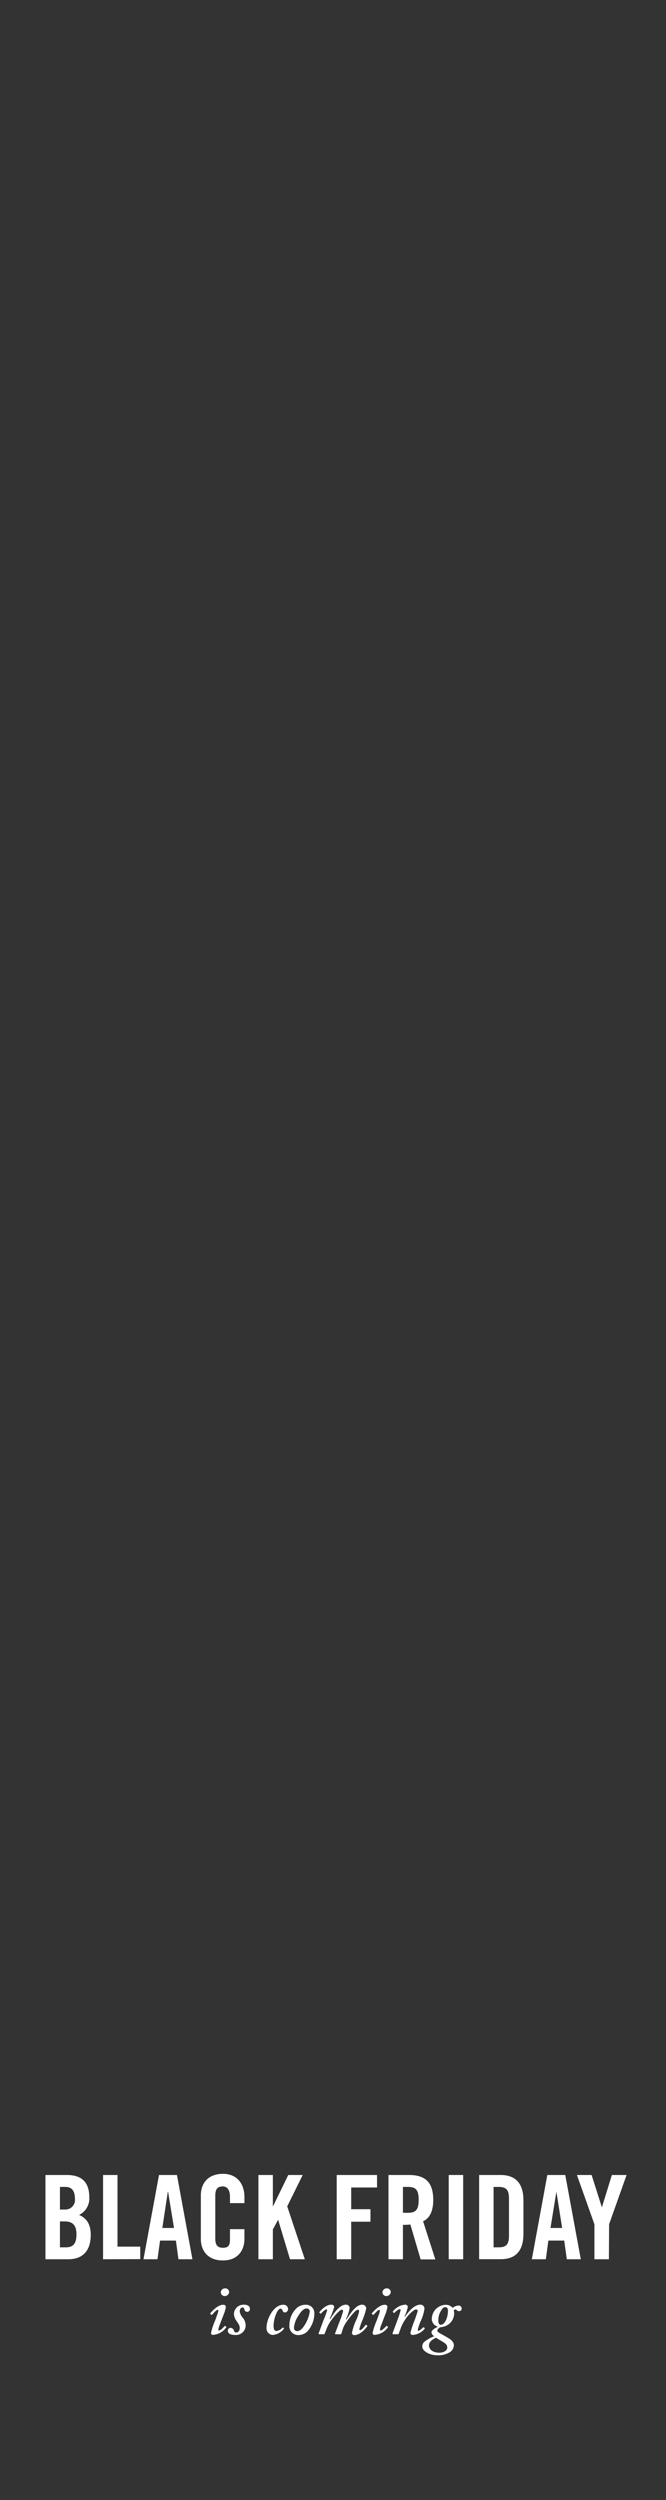 <svg id="_1_-_black_friday_is_coming" data-name="1 - black friday is coming" xmlns="http://www.w3.org/2000/svg" viewBox="0 0 160 600"><rect x="0" y="0" width="160" height="600" fill="#333333" stroke="none"/><defs><style>.cls-1{fill:#fff;}</style></defs><title>160x600txt1</title><g id="english"><path class="cls-1" d="M10.92,522h5.16c3.72,0,5.37,1.9,5.37,5.35A4.36,4.36,0,0,1,19,531.58c1.77.78,2.8,2.18,2.8,4.78,0,3.34-1.48,5.86-5.43,5.86H10.92Zm3.48,8.29h1.26A2.3,2.3,0,0,0,18,527.71c0-1.87-.73-2.85-2.27-2.85H14.4Zm0,9.07h1.45c1.85,0,2.52-1.06,2.52-3.11s-.78-3.11-2.85-3.11H14.4Z"/><path class="cls-1" d="M24.76,542.22V522h3.47v17.19h5.46v3Z"/><path class="cls-1" d="M37.83,542.22H34.47L38.2,522h4.31l3.72,20.22H42.87l-.61-4.48H38.45ZM39,534.71h2.8L40.38,526h-.06Z"/><path class="cls-1" d="M55.25,528.75v-1.57c0-1.71-.79-2.44-1.68-2.44-1.4,0-1.85.73-1.85,2.24v10.25c0,1.51.45,2.24,1.85,2.24s1.68-.73,1.68-2V535h3.47v2.33c0,2.85-1.68,5.18-5.15,5.18-3.64,0-5.32-2.33-5.32-5.18V526.9c0-2.86,1.68-5.18,5.32-5.18,3.47,0,5.15,2.52,5.15,5.54v1.49Z"/><path class="cls-1" d="M62.08,542.22V522h3.47v7.48h.06L69.25,522h3.47L69,529.53l4.23,12.69H69.67l-2.83-9.41h-.06l-1.23,2.24v7.17Z"/><path class="cls-1" d="M80.89,542.22V522h9.69v3H84.37v5.21H89v3H84.37v9Z"/><path class="cls-1" d="M96.8,542.22H93.33V522H98.2c3.89,0,5.88,1.65,5.88,6,0,3.25-1.26,4.57-2.44,5.1l2.94,9.16h-3.53l-2.46-8.38a15.7,15.7,0,0,1-1.79.09Zm0-11.15H98c1.88,0,2.58-.7,2.58-3.11s-.7-3.1-2.58-3.1H96.8Z"/><path class="cls-1" d="M107.8,542.22V522h3.47v20.22Z"/><path class="cls-1" d="M115.11,522h5.15c3.59,0,5.49,2,5.49,6.1v8c0,4.15-1.9,6.11-5.49,6.11h-5.15Zm3.47,17.36h1.21c1.84,0,2.49-.7,2.49-2.83v-8.85c0-2.12-.65-2.82-2.49-2.82h-1.21Z"/><path class="cls-1" d="M131.13,542.22h-3.36L131.49,522h4.31l3.73,20.22h-3.36l-.62-4.48h-3.81Zm1.12-7.51h2.8L133.67,526h0Z"/><path class="cls-1" d="M146.28,542.22H142.8v-8.4L138.6,522h3.53l2.44,7.7h.05L147,522h3.53l-4.2,11.82Z"/><path class="cls-1" d="M52.77,558a3.8,3.8,0,0,0-.31,1.09c0,.13.07.24.2.24.34,0,1.23-1,1.33-1.09a.09.09,0,0,1,.15,0l.19.19c.07.07.1.1,0,.17a4.26,4.26,0,0,1-3.14,1.77.43.43,0,0,1-.49-.48,15.34,15.34,0,0,1,1-3l.47-1.32a3.55,3.55,0,0,0,.28-1,.18.18,0,0,0-.21-.2c-.27,0-1,.88-1.29,1.15a.12.12,0,0,1-.2,0l-.17-.15c-.07,0-.11-.08-.07-.15s1.63-2.08,3.13-2.08c.4,0,.61.21.61.55a7.17,7.17,0,0,1-.51,1.77Zm.28-7.87a1,1,0,0,1,1-.92.92.92,0,0,1,1,.85,1.06,1.06,0,0,1-1,1A.93.93,0,0,1,53.05,550.17Z"/><path class="cls-1" d="M56.44,560.39c-1.12,0-1.7-.41-1.7-1a.66.66,0,0,1,.64-.71.87.87,0,0,1,.82.68c.1.27.24.44.54.44.48,0,.85-.38.85-1.09s-.4-1.07-.76-1.68a2.93,2.93,0,0,1-.63-1.72,2.31,2.31,0,0,1,2.52-2.18c.57,0,1.32.24,1.32,1a.64.64,0,0,1-.64.71.65.65,0,0,1-.68-.58c-.07-.2-.14-.47-.41-.47s-.72.23-.72,1a3.12,3.12,0,0,0,.79,1.53,3,3,0,0,1,.64,1.84A2.34,2.34,0,0,1,56.44,560.39Z"/><path class="cls-1" d="M68.18,558.75c.07,0,.11.07,0,.17a3.72,3.72,0,0,1-2.62,1.47,1.57,1.57,0,0,1-1.53-1.69c0-2.38,1.85-5.56,4-5.56a1.07,1.07,0,0,1,1.18,1,.84.84,0,0,1-.72.85.55.55,0,0,1-.58-.41c-.1-.24-.25-.51-.52-.51s-.7.41-1,1.15a8,8,0,0,0-.67,3c0,.85.26,1.22.7,1.22a2.34,2.34,0,0,0,1.41-.75c0-.07.1-.1.14-.07Z"/><path class="cls-1" d="M69.53,558.06A5.57,5.57,0,0,1,71,554.23a3.13,3.13,0,0,1,2.41-1.09,2,2,0,0,1,2.11,2.15,6.47,6.47,0,0,1-1.46,4,3.06,3.06,0,0,1-2.45,1.13A2.11,2.11,0,0,1,69.53,558.06Zm3.74-.17a8.3,8.3,0,0,0,1.15-3.1.71.71,0,0,0-.73-.76c-.69,0-1.34.59-2.17,2a5.89,5.89,0,0,0-.9,2.65.76.76,0,0,0,.71.8C72,559.47,72.61,559,73.27,557.89Z"/><path class="cls-1" d="M77.72,556.85a21,21,0,0,0,.87-2.38.21.21,0,0,0-.22-.24,4.32,4.32,0,0,0-1.23,1,.12.12,0,0,1-.2,0l-.2-.17c0-.07-.07-.1,0-.17.34-.41,1.57-1.77,2.81-1.77.51,0,.73.24.73.62a19.09,19.09,0,0,1-1.09,2.78l.14.07c.71-1.19,2.21-3.47,3.74-3.47a.86.86,0,0,1,.93.8,10.52,10.52,0,0,1-.9,2.71l.14.06c.91-1.42,2.24-3.57,3.8-3.57a.94.94,0,0,1,.94.92A15.79,15.79,0,0,1,87,557a14.88,14.88,0,0,0-.68,2c0,.13.11.24.21.24.37,0,1.19-1.09,1.29-1.23a.1.1,0,0,1,.14-.05l.23.15c.07.07.07.11,0,.24s-1.5,2.08-3.06,2.08a.54.54,0,0,1-.58-.51,14.08,14.08,0,0,1,1-3.06,9.1,9.1,0,0,0,.73-2.18.32.32,0,0,0-.36-.34c-.4,0-1.76,1.53-2.82,3.13a7.23,7.23,0,0,0-.64,1.19L82,560.08c0,.1-.12.14-.26.14H80.66c-.13,0-.2-.07-.17-.17l1.07-2.83a18.62,18.62,0,0,0,.87-2.55.32.32,0,0,0-.36-.34c-.4,0-1.73,1.43-2.72,2.86a9.28,9.28,0,0,0-.78,1.43L78,560.08c0,.1-.12.14-.25.14H76.69c-.11,0-.19-.07-.14-.21Z"/><path class="cls-1" d="M91.59,558a4,4,0,0,0-.3,1.09c0,.13.07.24.2.24.34,0,1.23-1,1.33-1.09a.09.09,0,0,1,.15,0l.19.19c.07.07.1.1,0,.17a4.26,4.26,0,0,1-3.14,1.77.44.44,0,0,1-.5-.48,15.8,15.8,0,0,1,1-3l.47-1.32a3.44,3.44,0,0,0,.27-1,.18.18,0,0,0-.2-.2c-.27,0-1,.88-1.29,1.15a.13.13,0,0,1-.21,0l-.17-.15c-.06,0-.1-.08-.06-.15s1.63-2.08,3.12-2.08c.41,0,.62.21.62.55a7.65,7.65,0,0,1-.51,1.77Zm.29-7.87a1,1,0,0,1,1-.92.93.93,0,0,1,1,.85,1.06,1.06,0,0,1-1,1A.93.93,0,0,1,91.88,550.17Z"/><path class="cls-1" d="M95.78,560.11c0,.07-.07.11-.24.11H94.45c-.15,0-.17-.12-.14-.23l1.16-3.14a22.25,22.25,0,0,0,.78-2.38.24.24,0,0,0-.25-.27c-.31,0-1,.61-1.24.88a.09.09,0,0,1-.16,0l-.18-.19c-.07,0-.11-.1,0-.17a4.09,4.09,0,0,1,2.91-1.6.58.58,0,0,1,.64.58,11.76,11.76,0,0,1-.79,2.28l.1.07c.51-.78,2.07-2.93,3.69-2.93a.94.94,0,0,1,1,1,10.51,10.51,0,0,1-.92,3,10.07,10.07,0,0,0-.68,2c0,.17.07.28.2.28s.89-.58,1.06-.82a.17.17,0,0,1,.2,0l.17.14c.07,0,.07.1,0,.2a4.08,4.08,0,0,1-2.82,1.47c-.38,0-.58-.21-.58-.51a23.46,23.46,0,0,1,1-3c.25-.72.73-2,.73-2.21a.36.36,0,0,0-.39-.41c-.51,0-1.94,1.36-2.65,2.52a10,10,0,0,0-.92,1.73Z"/><path class="cls-1" d="M101.45,563.16a1.5,1.5,0,0,1,.72-1.29,7.77,7.77,0,0,1,2.14-1.16c-.51-.38-.65-.68-.65-1s.48-.78,1.47-1.26l0-.07a1.92,1.92,0,0,1-1.39-2,3.43,3.43,0,0,1,3.33-3.23,2.06,2.06,0,0,1,1.66.74,2.61,2.61,0,0,1,1.43-.57.73.73,0,0,1,.75.75.58.58,0,0,1-.61.61.8.8,0,0,1-.58-.23.34.34,0,0,0-.31-.17.57.57,0,0,0-.4.2,3.65,3.65,0,0,1,.1.87,3.35,3.35,0,0,1-2.69,3.09c-.37.07-.61.1-.64.1-.34.17-.72.51-.72.78s.21.38.34.48c.31.22,1.16.65,2.35,1.36,1,.61,1.29,1.19,1.29,1.7a2.07,2.07,0,0,1-1.22,1.8,5.06,5.06,0,0,1-2.72.61C103.12,565.26,101.45,564.24,101.45,563.16Zm6,.3c0-.75-.48-1.07-1.19-1.49-.17-.1-1.26-.75-1.51-.92-1,.48-1.69,1.05-1.69,1.83,0,1.19,1.23,1.77,2.48,1.77C106.38,564.65,107.44,564.26,107.44,563.46Zm.17-8.73c0-.67-.14-1-.61-1s-.65.2-.94.66a4.3,4.3,0,0,0-.76,2.6c0,.65.2.95.61.95C107,557.9,107.61,555.93,107.61,554.73Z"/></g></svg>